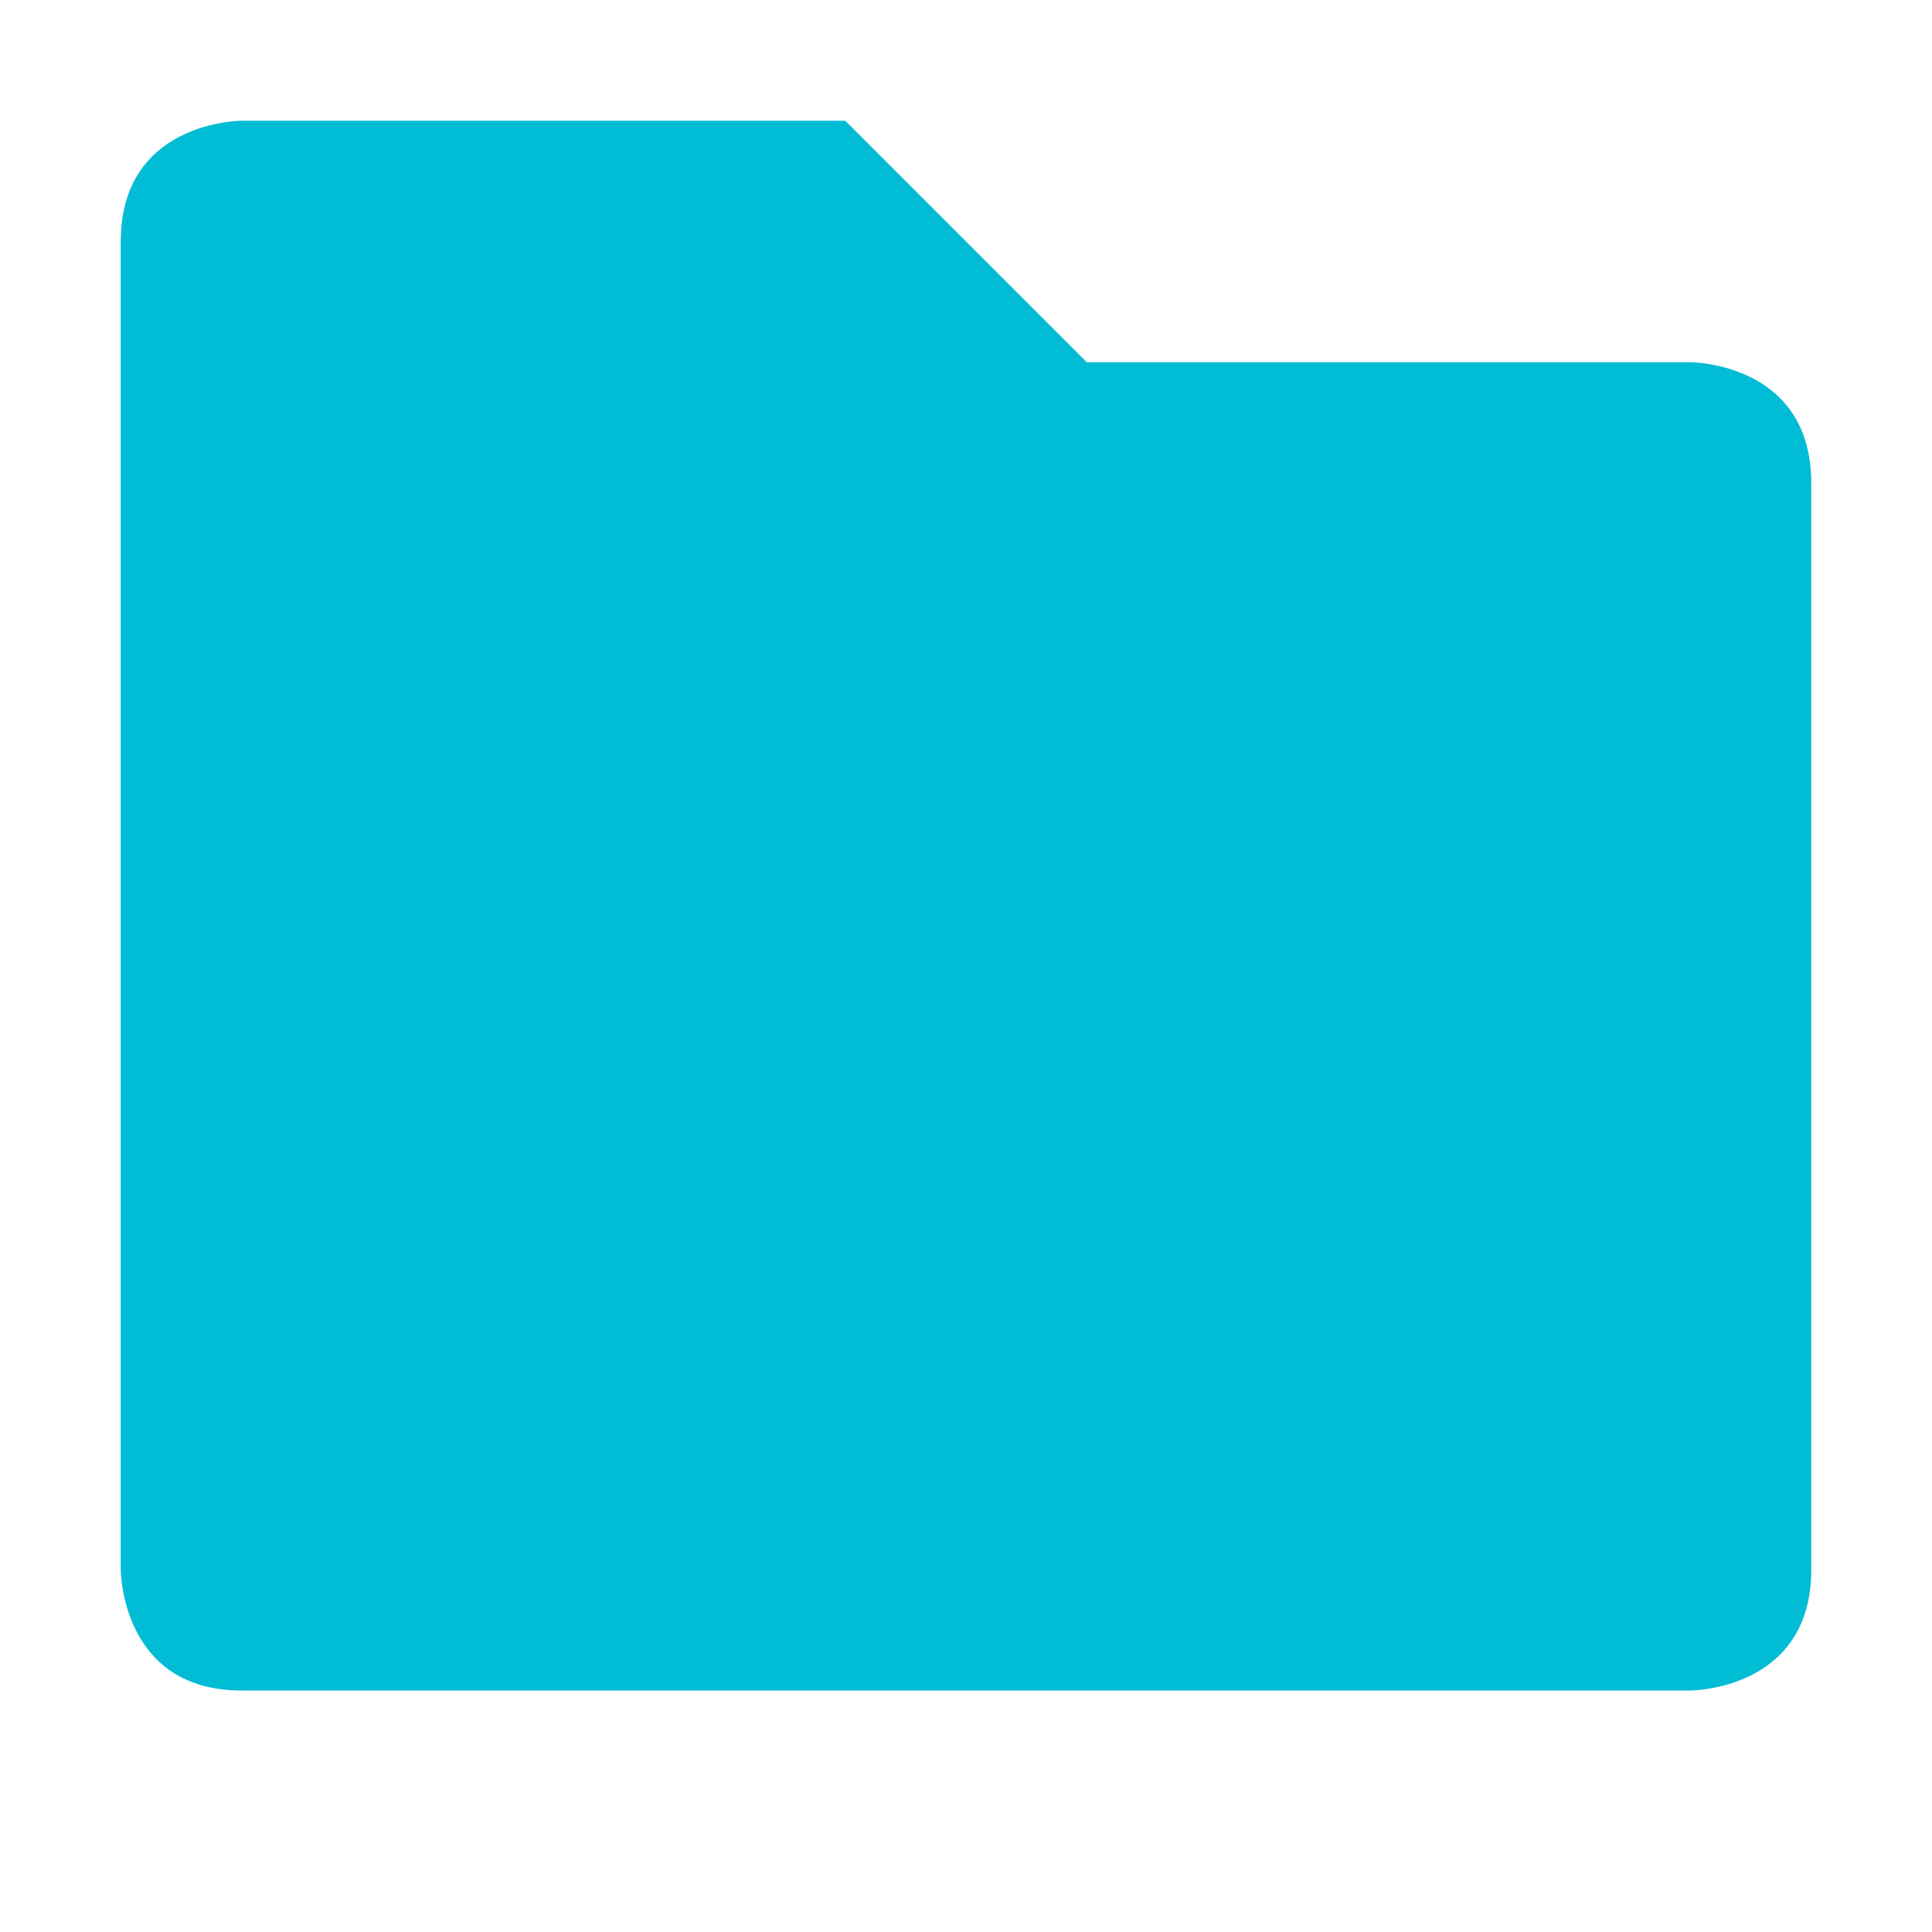 <svg xmlns="http://www.w3.org/2000/svg" width="16" height="16" viewBox="0 0 16 16">
 <path style="fill:#00bcd4" d="m 1,2 0,11 c 0,0 0,1 1,1 l 12,0 c 0,0 1,0 1,-1 L 15,4 C 15,3 14,3 14,3 L 9,3 7,1 2,1 C 2,1 1,1 1,2 Z"/>
</svg>
